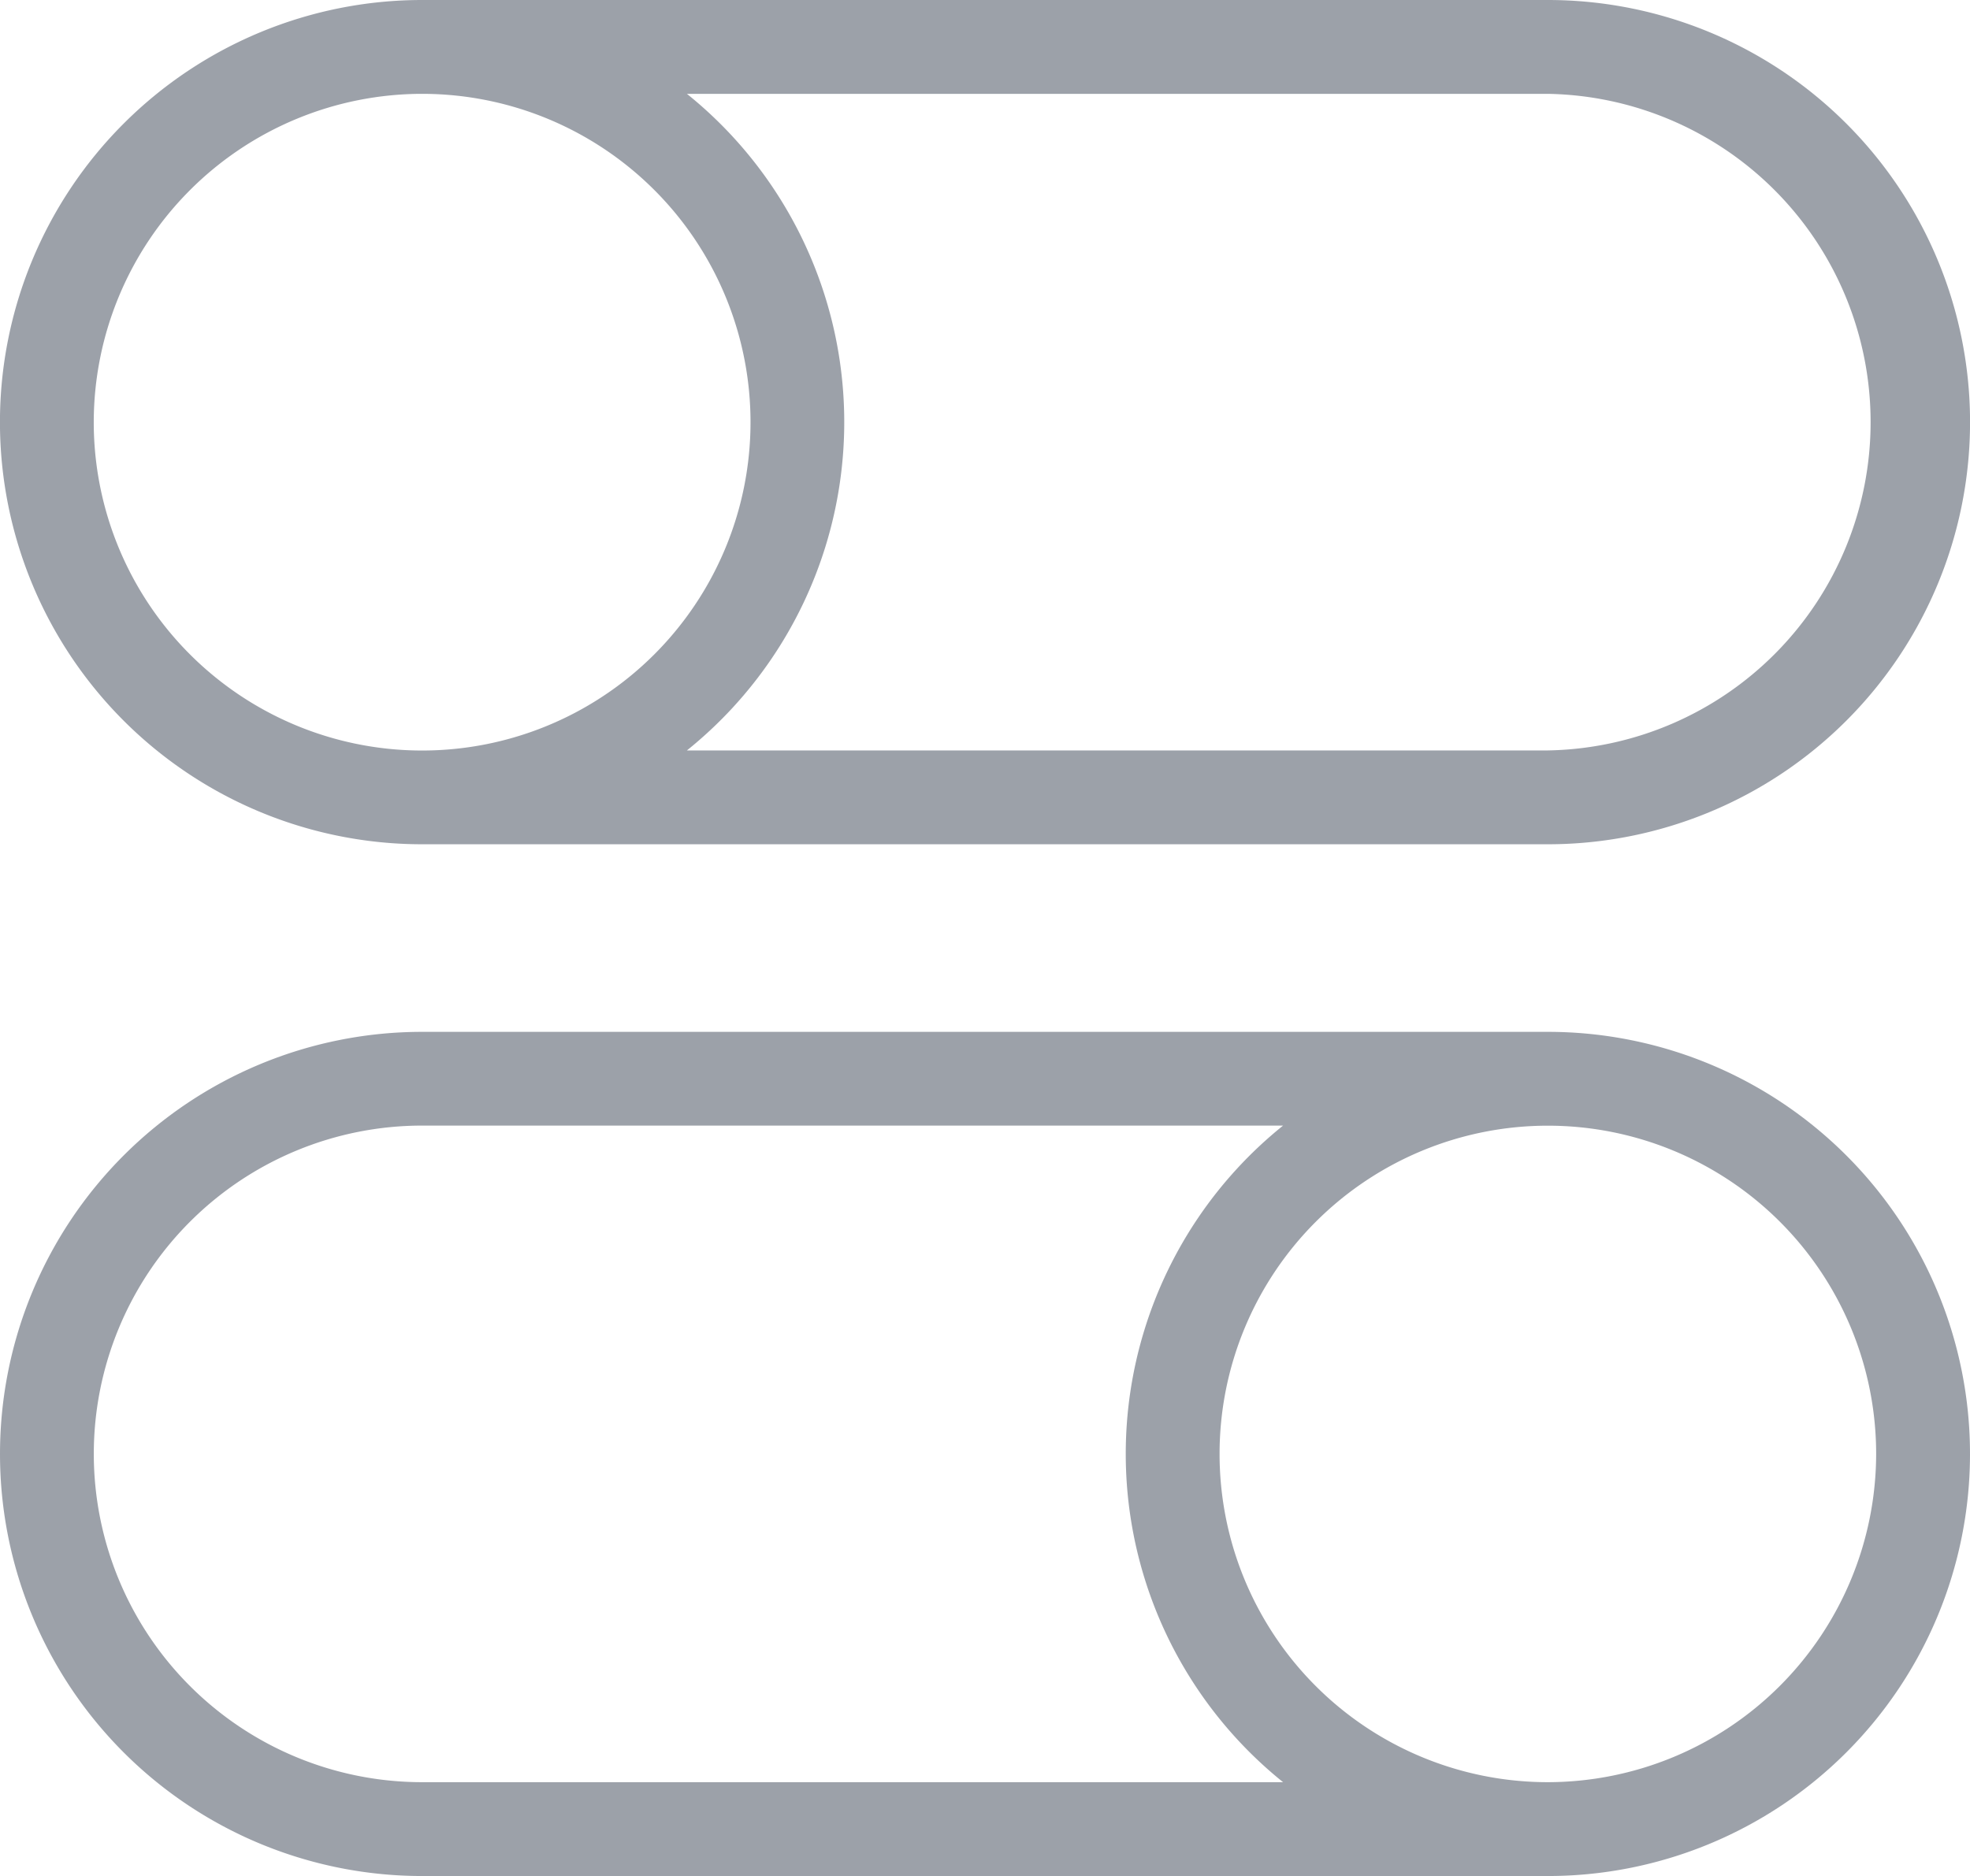 <svg xmlns="http://www.w3.org/2000/svg" width="20.319" height="19.352" viewBox="0 0 20.319 19.352">
    <defs>
        <style>
            .cls-2{fill:#3a4354}
        </style>
    </defs>
    <g id="Group_22" opacity="0.5" transform="translate(-536.681 -209.648)">
        <g id="Group_21">
            <path id="Path_48" d="M541.035 218.357h11.611a4.354 4.354 0 0 0 0-8.709h-11.611a4.354 4.354 0 0 0 0 8.709zm11.611-7.741a3.387 3.387 0 0 1 0 6.773h-8.88a4.345 4.345 0 0 0 0-6.773zm-11.611 0a3.387 3.387 0 1 1-3.387 3.384 3.39 3.39 0 0 1 3.387-3.384z" class="cls-2"/>
            <path id="Path_49" d="M552.646 220.292h-11.611a4.354 4.354 0 0 0 0 8.708h11.611a4.354 4.354 0 1 0 0-8.708zm-11.611 7.74a3.386 3.386 0 1 1 0-6.773h8.88a4.345 4.345 0 0 0 0 6.773zm11.611 0a3.386 3.386 0 1 1 3.386-3.386 3.391 3.391 0 0 1-3.386 3.386z" class="cls-2"/>
        </g>
    </g>
</svg>
